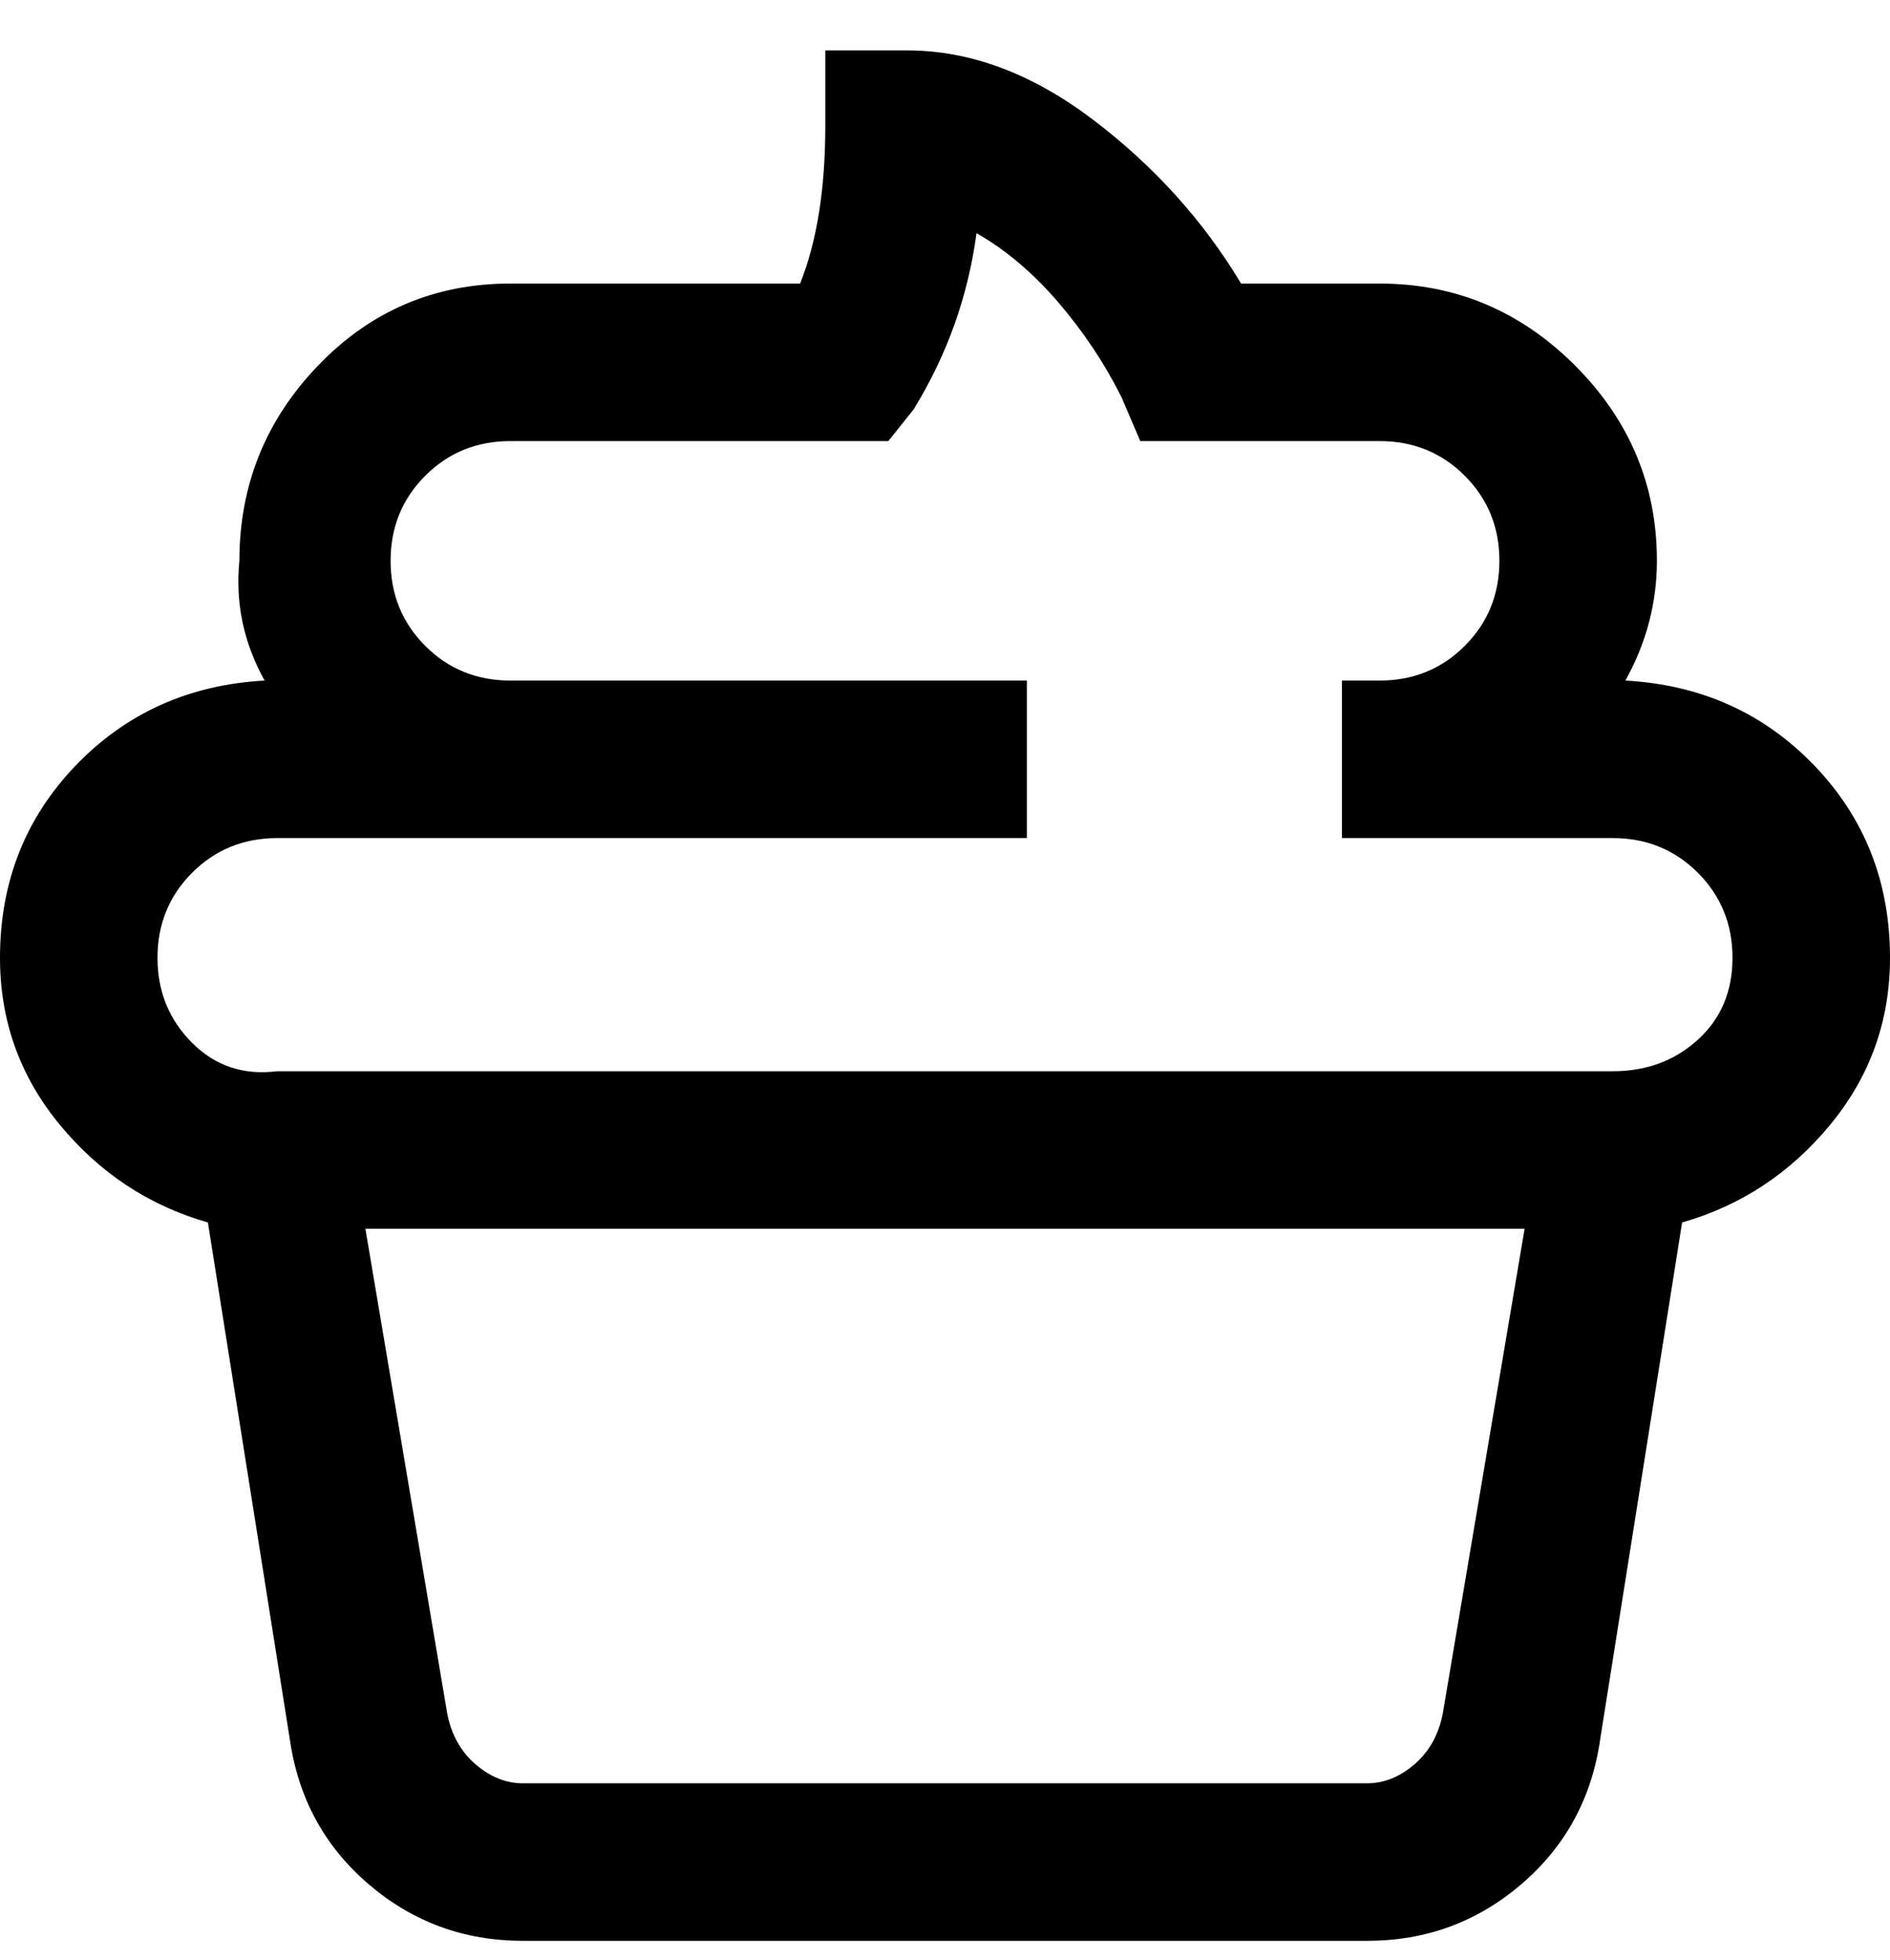 <svg viewBox="0 0 300 311" xmlns="http://www.w3.org/2000/svg"><path d="M300 152q0-18-12-30.5T258 108q5-9 5-19 0-18-13-31t-31-13h-22q-9-15-23.5-26T144 8h-13v12q0 15-4 25H81q-18 0-30.5 13T38 89q-1 10 4 19-18 1-30 13.5T0 152q0 15 9.5 26.5T33 194l13 82q2 14 12.5 23t24.5 9h134q14 0 24.5-9t12.5-23l13-82q14-4 23.5-15.5T300 152zm-71 120q-1 5-4.5 8t-7.5 3H83q-4 0-7.5-3t-4.5-8l-13-77h184l-13 77zm27-102H44q-8 1-13.5-4.5T25 152q0-8 5.5-13.5T44 133h119v-25H81q-8 0-13.5-5.5T62 89q0-8 5.5-13.5T81 70h60l4-5q8-13 10-28 7 4 13 11t10 15l3 7h38q8 0 13.5 5.5T238 89q0 8-5.5 13.5T219 108h-6v25h43q8 0 13.5 5.5T275 152q0 8-5.5 13t-13.5 5z"/></svg>